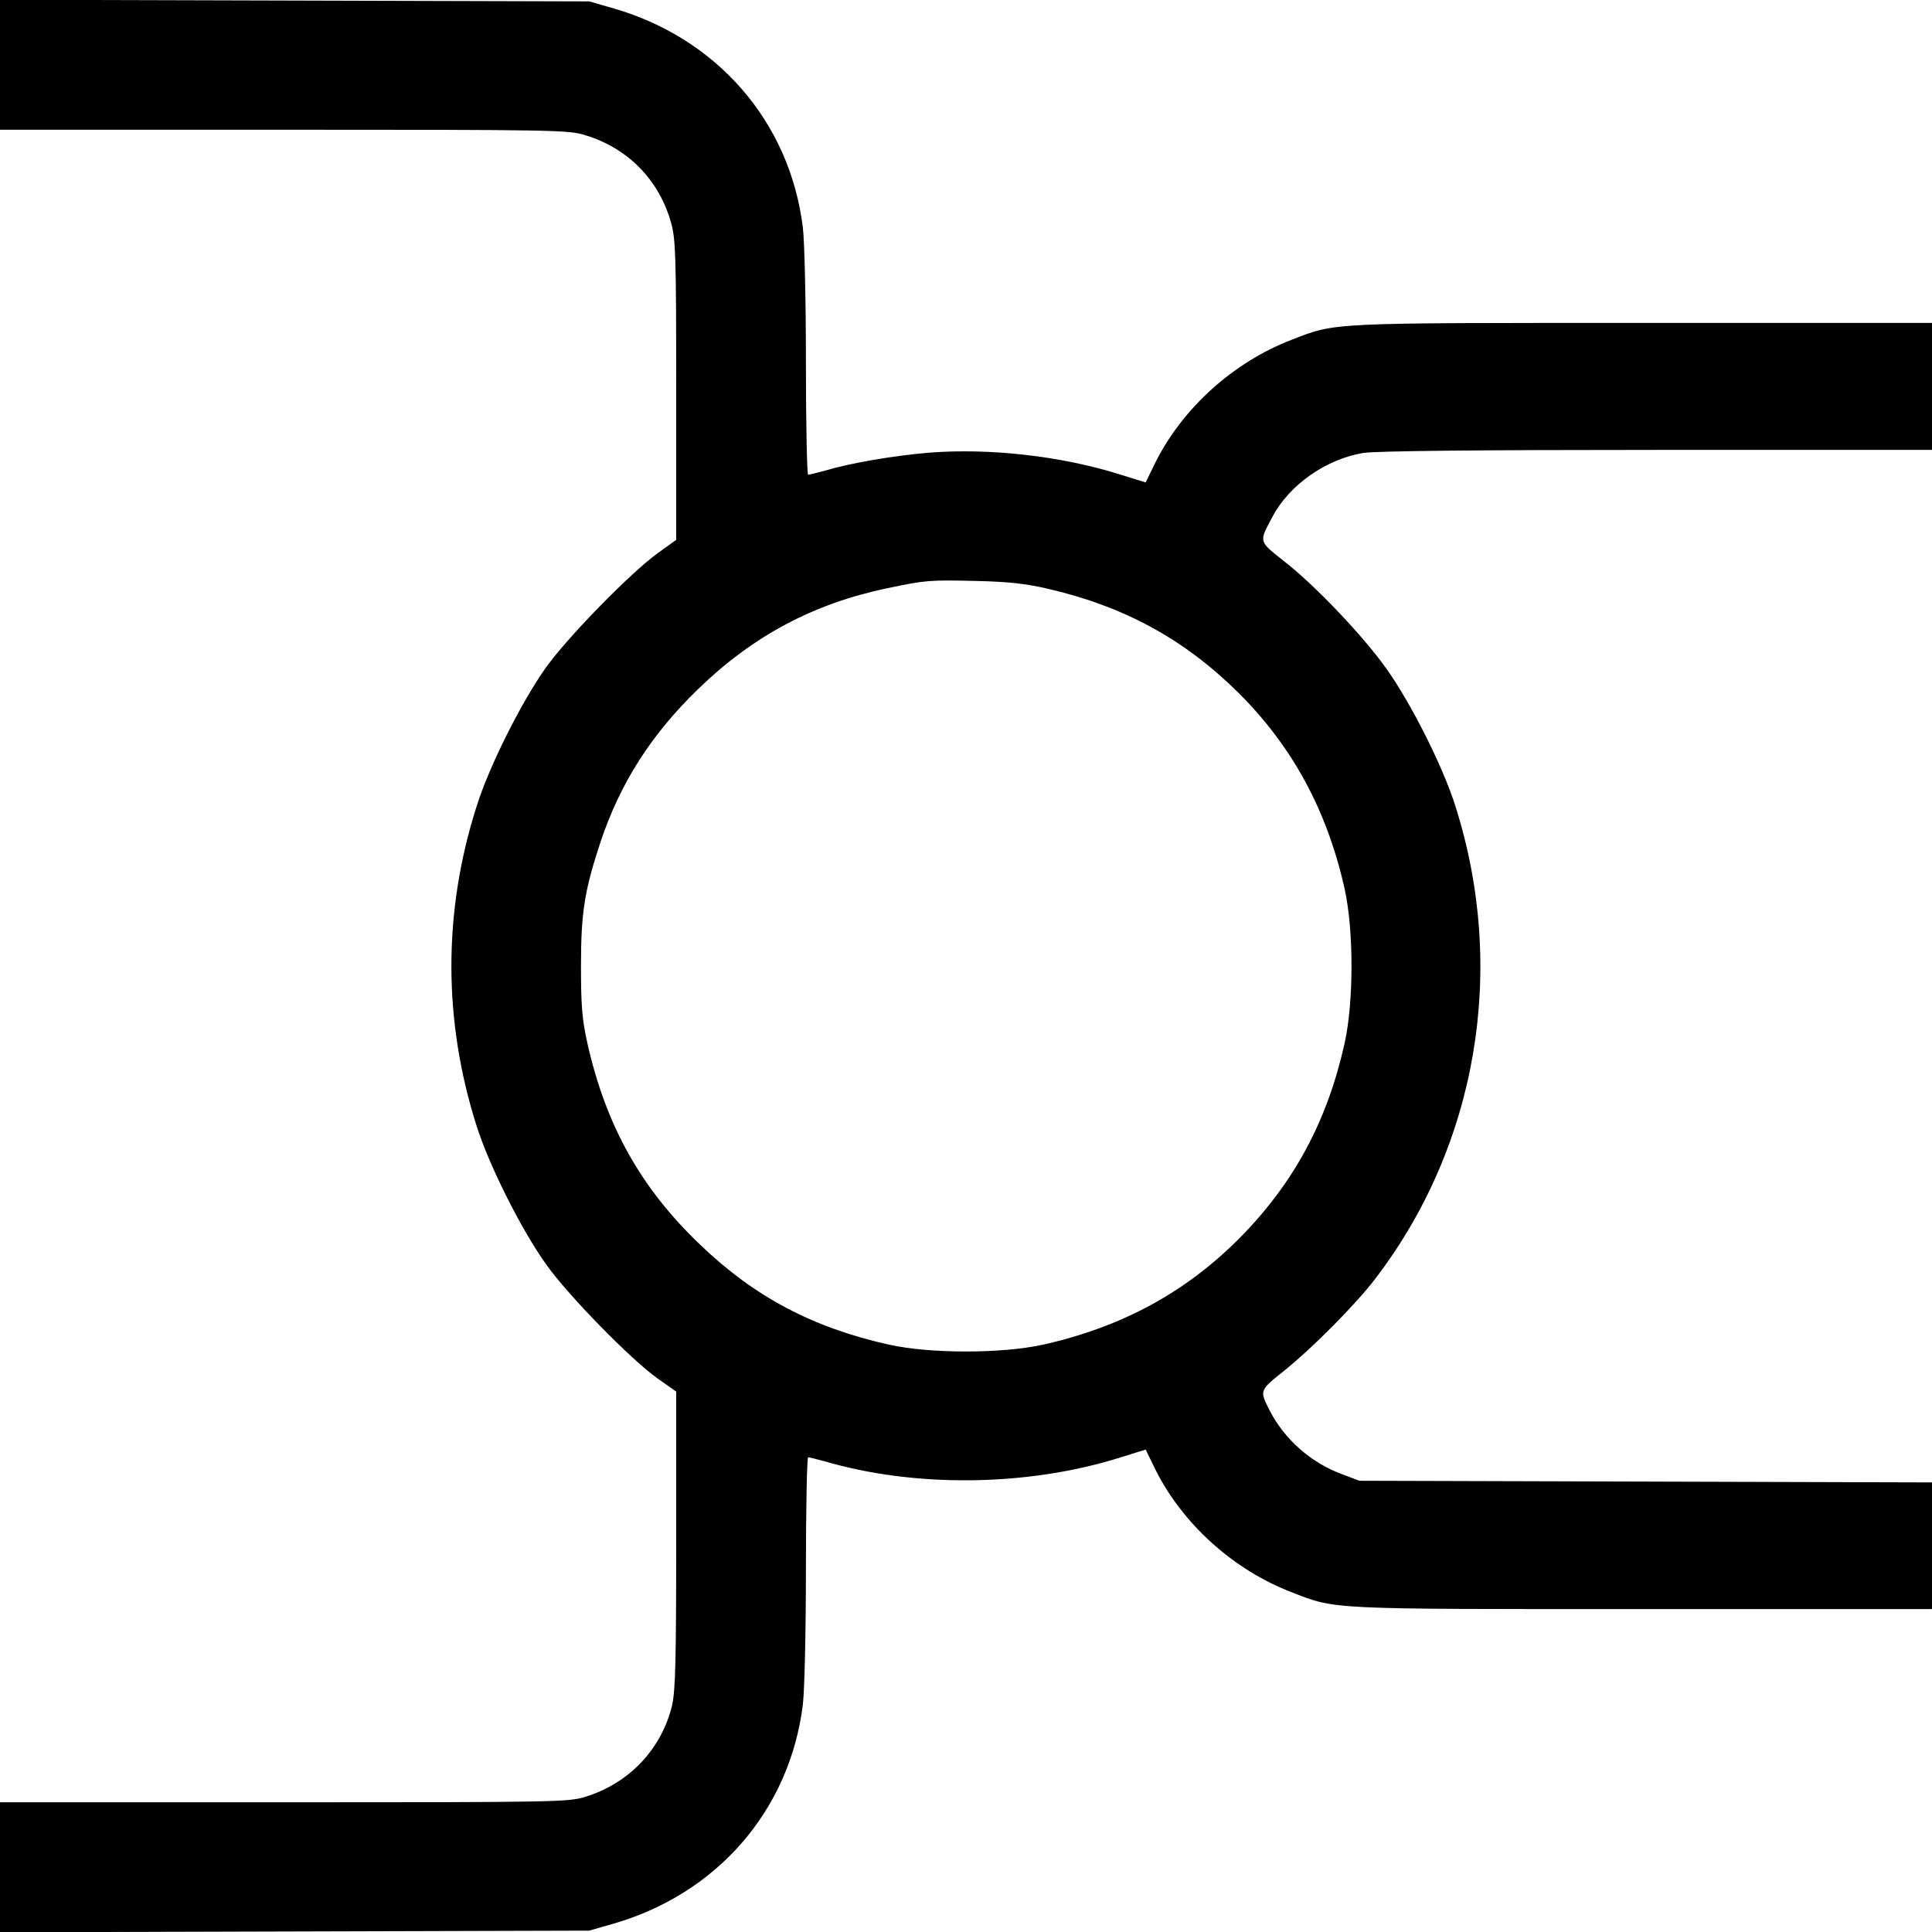 <?xml version="1.0" standalone="no"?>
<!DOCTYPE svg PUBLIC "-//W3C//DTD SVG 20010904//EN"
 "http://www.w3.org/TR/2001/REC-SVG-20010904/DTD/svg10.dtd">
<svg version="1.0" xmlns="http://www.w3.org/2000/svg"
 width="700pt" height="700pt" viewBox="0 0 700 700"
 preserveAspectRatio="xMidYMid meet">
<g transform="translate(0,700) scale(0.1,-0.1)"
fill="#000000" stroke="none">
<path d="M0 6765 l0 -235 1029 0 c994 0 1031 -1 1092 -20 155 -47 268 -163
311 -319 16 -60 18 -113 18 -606 l0 -541 -68 -49 c-98 -71 -327 -305 -405
-415 -88 -124 -205 -357 -250 -501 -122 -382 -122 -776 0 -1159 45 -142 161
-374 251 -500 79 -112 308 -346 404 -414 l68 -48 0 -536 c0 -444 -3 -548 -15
-601 -38 -158 -155 -282 -314 -331 -61 -19 -98 -20 -1092 -20 l-1029 0 0 -235
0 -236 1068 3 1067 3 80 23 c381 107 647 412 694 797 6 52 11 262 11 493 0
221 4 402 8 402 5 0 31 -7 58 -14 329 -97 738 -92 1072 13 l93 29 35 -72 c99
-198 283 -364 494 -445 162 -63 127 -61 1275 -61 l1045 0 0 230 0 229 -1037 3
-1038 3 -63 24 c-112 41 -209 127 -262 231 -37 74 -38 71 57 147 99 80 255
237 326 330 370 484 478 1122 290 1713 -45 143 -162 375 -251 499 -83 117
-260 303 -370 388 -92 73 -91 68 -43 158 61 118 196 212 331 234 42 7 413 11
1063 11 l997 0 0 230 0 230 -1045 0 c-1148 0 -1113 2 -1275 -61 -211 -81 -395
-247 -494 -445 l-35 -72 -93 29 c-213 67 -472 96 -691 79 -130 -11 -284 -37
-381 -66 -27 -7 -53 -14 -58 -14 -4 0 -8 181 -8 403 0 230 -5 440 -11 492 -47
385 -313 690 -694 797 l-80 23 -1067 3 -1068 3 0 -236z m3800 -1899 c274 -64
489 -181 684 -373 198 -196 324 -428 388 -714 33 -150 33 -408 0 -558 -63
-283 -183 -506 -379 -705 -196 -198 -428 -324 -714 -388 -150 -33 -408 -33
-558 0 -277 62 -487 173 -684 362 -216 206 -342 433 -409 731 -19 87 -23 133
-23 279 0 196 13 274 71 450 71 212 182 387 353 553 199 193 418 310 687 366
138 29 150 30 324 26 120 -3 179 -10 260 -29z"/>
</g>
</svg>
